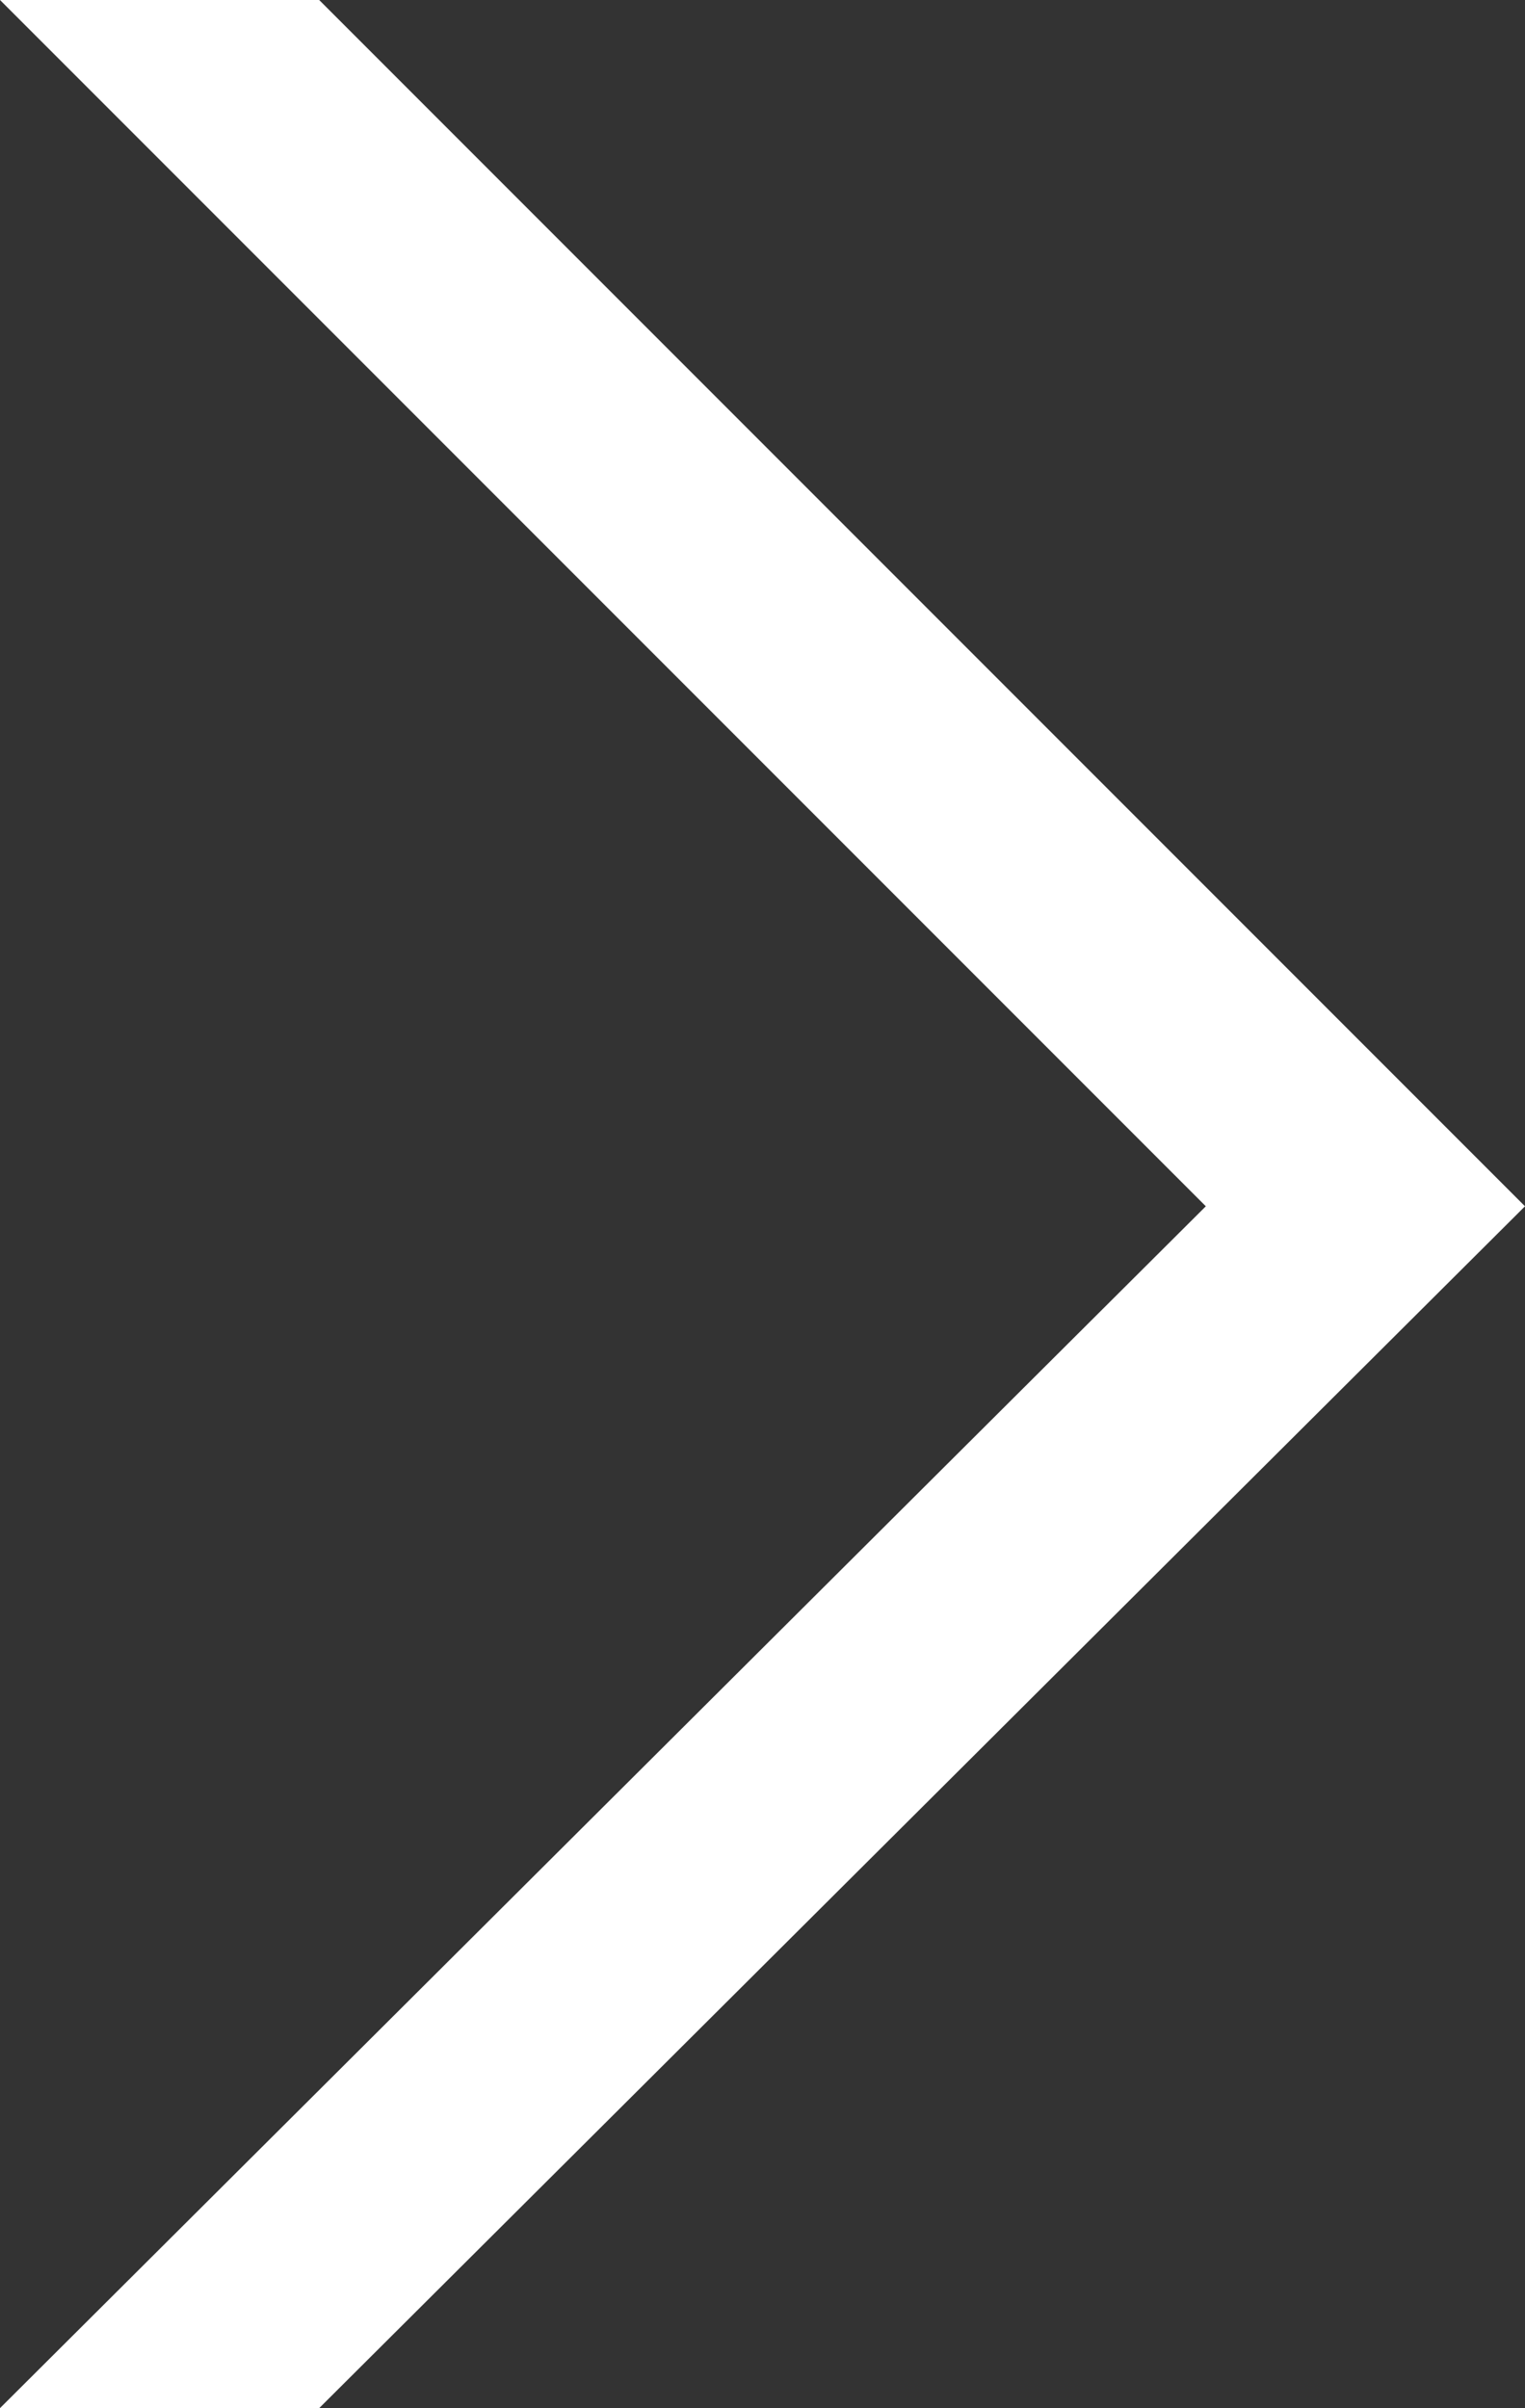 <svg xmlns="http://www.w3.org/2000/svg" viewBox="0 0 3.44 5.43"><rect x="0" y="0" width="3.44" height="5.43" fill="#333333" stroke="none"/><defs><style>.cls-1{fill:#fff;}</style></defs><title>Middel 3</title><g id="Laag_2" data-name="Laag 2"><g id="Laag_2-2" data-name="Laag 2"><polygon class="cls-1" points="0.72 5.43 0 5.43 2.72 2.72 0 0 0.72 0 3.44 2.72 0.72 5.43"/></g></g></svg>